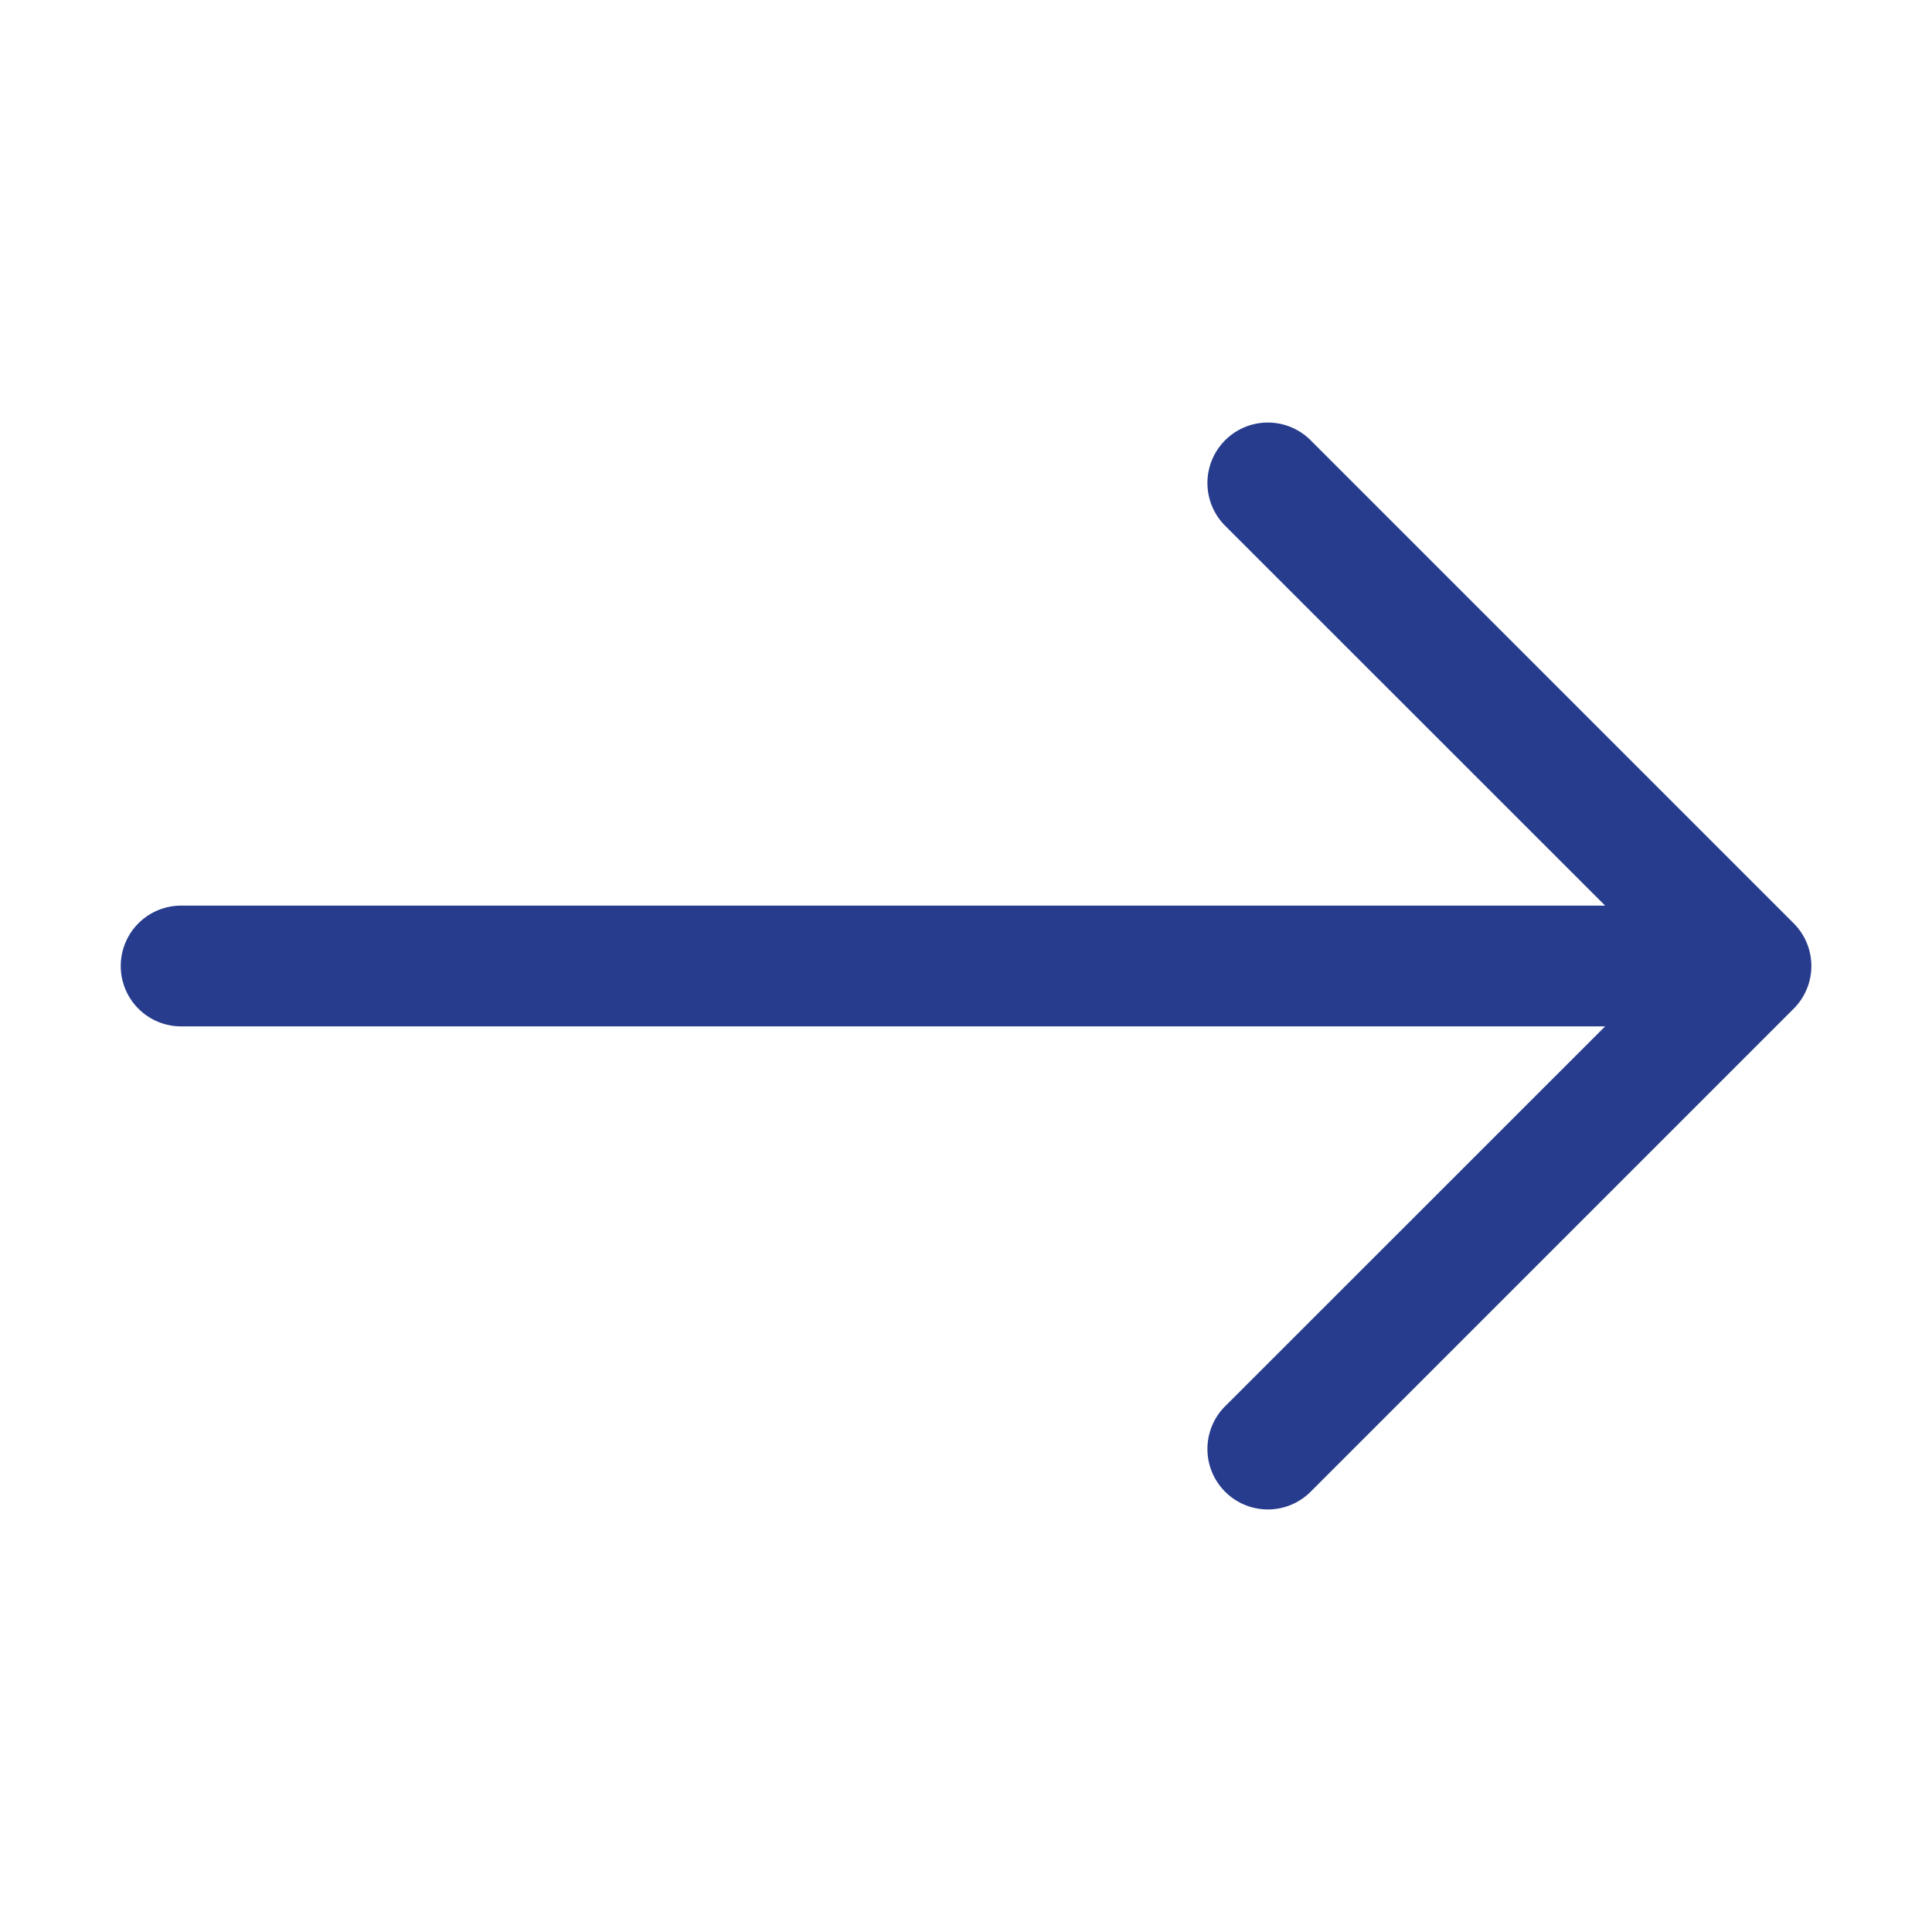 <svg width="32" height="32" fill="none" xmlns="http://www.w3.org/2000/svg"><path fill-rule="evenodd" clip-rule="evenodd" d="M2 16a1 1 0 011-1h23.586l-6.294-6.292a1.001 1.001 0 111.416-1.416l8 8a1 1 0 010 1.416l-8 8a1.001 1.001 0 11-1.416-1.416L26.586 17H3a1 1 0 01-1-1z" fill="#273C8D"/></svg>
